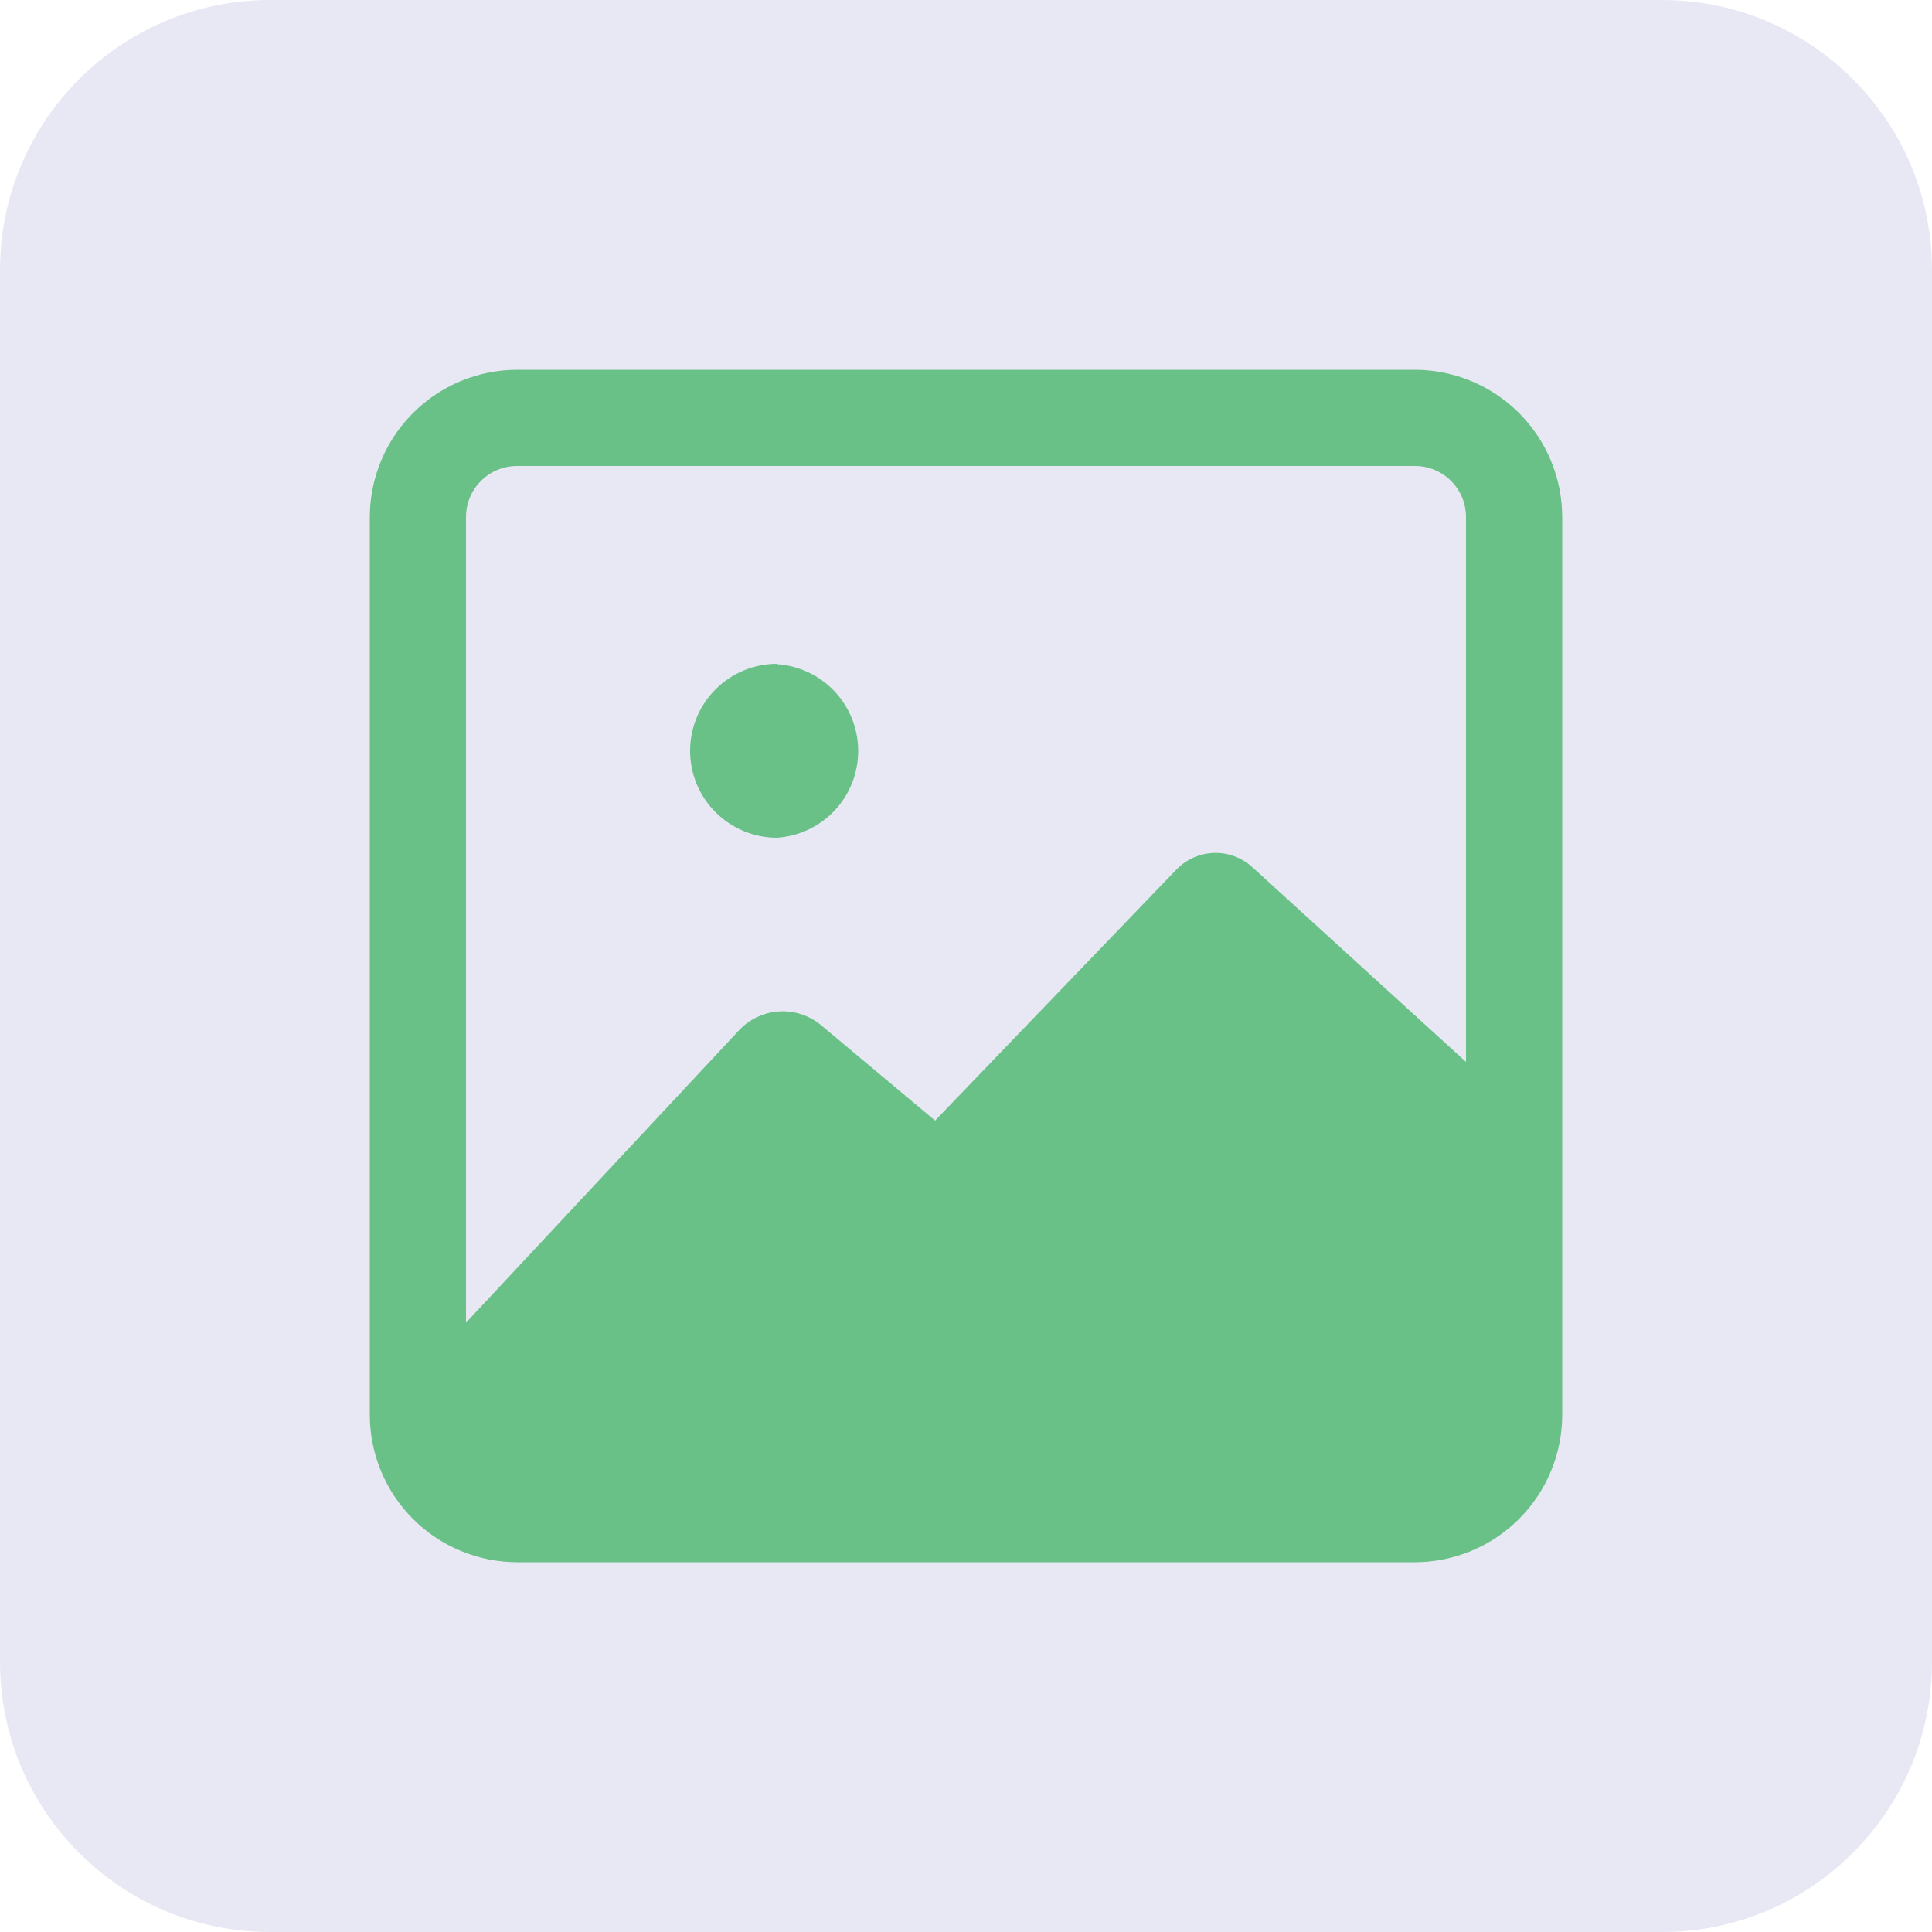 <svg width="50" height="50" viewBox="0 0 50 50" fill="none" xmlns="http://www.w3.org/2000/svg">
<g clip-path="url(#clip0_1425_354)">
<path d="M43.01 0H6.99C3.13 0 0 3.13 0 6.99V43.01C0 46.87 3.13 50 6.99 50H43.01C46.87 50 50 46.87 50 43.01V6.99C50 3.13 46.87 0 43.01 0Z" fill="#E8E8F4"/>
<path d="M36.62 12.06C36.794 12.06 36.965 12.094 37.126 12.161C37.286 12.227 37.431 12.324 37.554 12.447C37.676 12.569 37.773 12.715 37.84 12.875C37.906 13.035 37.94 13.207 37.94 13.38V36.62C37.94 36.793 37.906 36.965 37.84 37.125C37.773 37.285 37.676 37.431 37.554 37.553C37.431 37.676 37.286 37.773 37.126 37.84C36.965 37.906 36.794 37.94 36.62 37.94H13.38C13.207 37.94 13.035 37.906 12.875 37.84C12.715 37.773 12.569 37.676 12.447 37.553C12.324 37.431 12.227 37.285 12.161 37.125C12.095 36.965 12.06 36.793 12.06 36.62V13.38C12.06 13.03 12.199 12.694 12.447 12.447C12.694 12.199 13.03 12.06 13.38 12.06H36.62ZM36.62 9.57H13.38C12.371 9.573 11.403 9.975 10.689 10.689C9.975 11.403 9.573 12.37 9.57 13.38V36.62C9.573 37.63 9.975 38.597 10.689 39.311C11.403 40.025 12.371 40.427 13.38 40.43H36.62C37.63 40.427 38.597 40.025 39.312 39.311C40.025 38.597 40.428 37.63 40.43 36.62V13.38C40.428 12.37 40.025 11.403 39.312 10.689C38.597 9.975 37.63 9.573 36.62 9.57Z" fill="#69C188"/>
<path d="M20.11 17.18C19.514 17.18 18.941 17.417 18.519 17.839C18.097 18.261 17.86 18.833 17.86 19.43C17.86 20.027 18.097 20.599 18.519 21.021C18.941 21.443 19.514 21.68 20.11 21.68C20.68 21.642 21.214 21.389 21.604 20.972C21.994 20.555 22.21 20.006 22.21 19.435C22.21 18.864 21.994 18.315 21.604 17.898C21.214 17.481 20.68 17.228 20.11 17.19V17.18Z" fill="#69C188"/>
<path d="M11.23 35.12L19.12 26.67C19.391 26.377 19.765 26.2 20.164 26.175C20.562 26.151 20.955 26.282 21.26 26.54L24.2 29L30.43 22.52C30.557 22.384 30.709 22.275 30.879 22.198C31.048 22.122 31.231 22.079 31.417 22.074C31.603 22.068 31.788 22.099 31.962 22.166C32.136 22.232 32.295 22.332 32.43 22.46L38.87 28.33L39.21 38L37.47 38.62L12.57 38.9L10.47 36.4L11.23 35.12Z" fill="#69C188"/>
</g>
<defs>
<clipPath id="clip0_1425_354">
<rect width="50" height="50" fill="white"/>
</clipPath>
</defs>
</svg>
